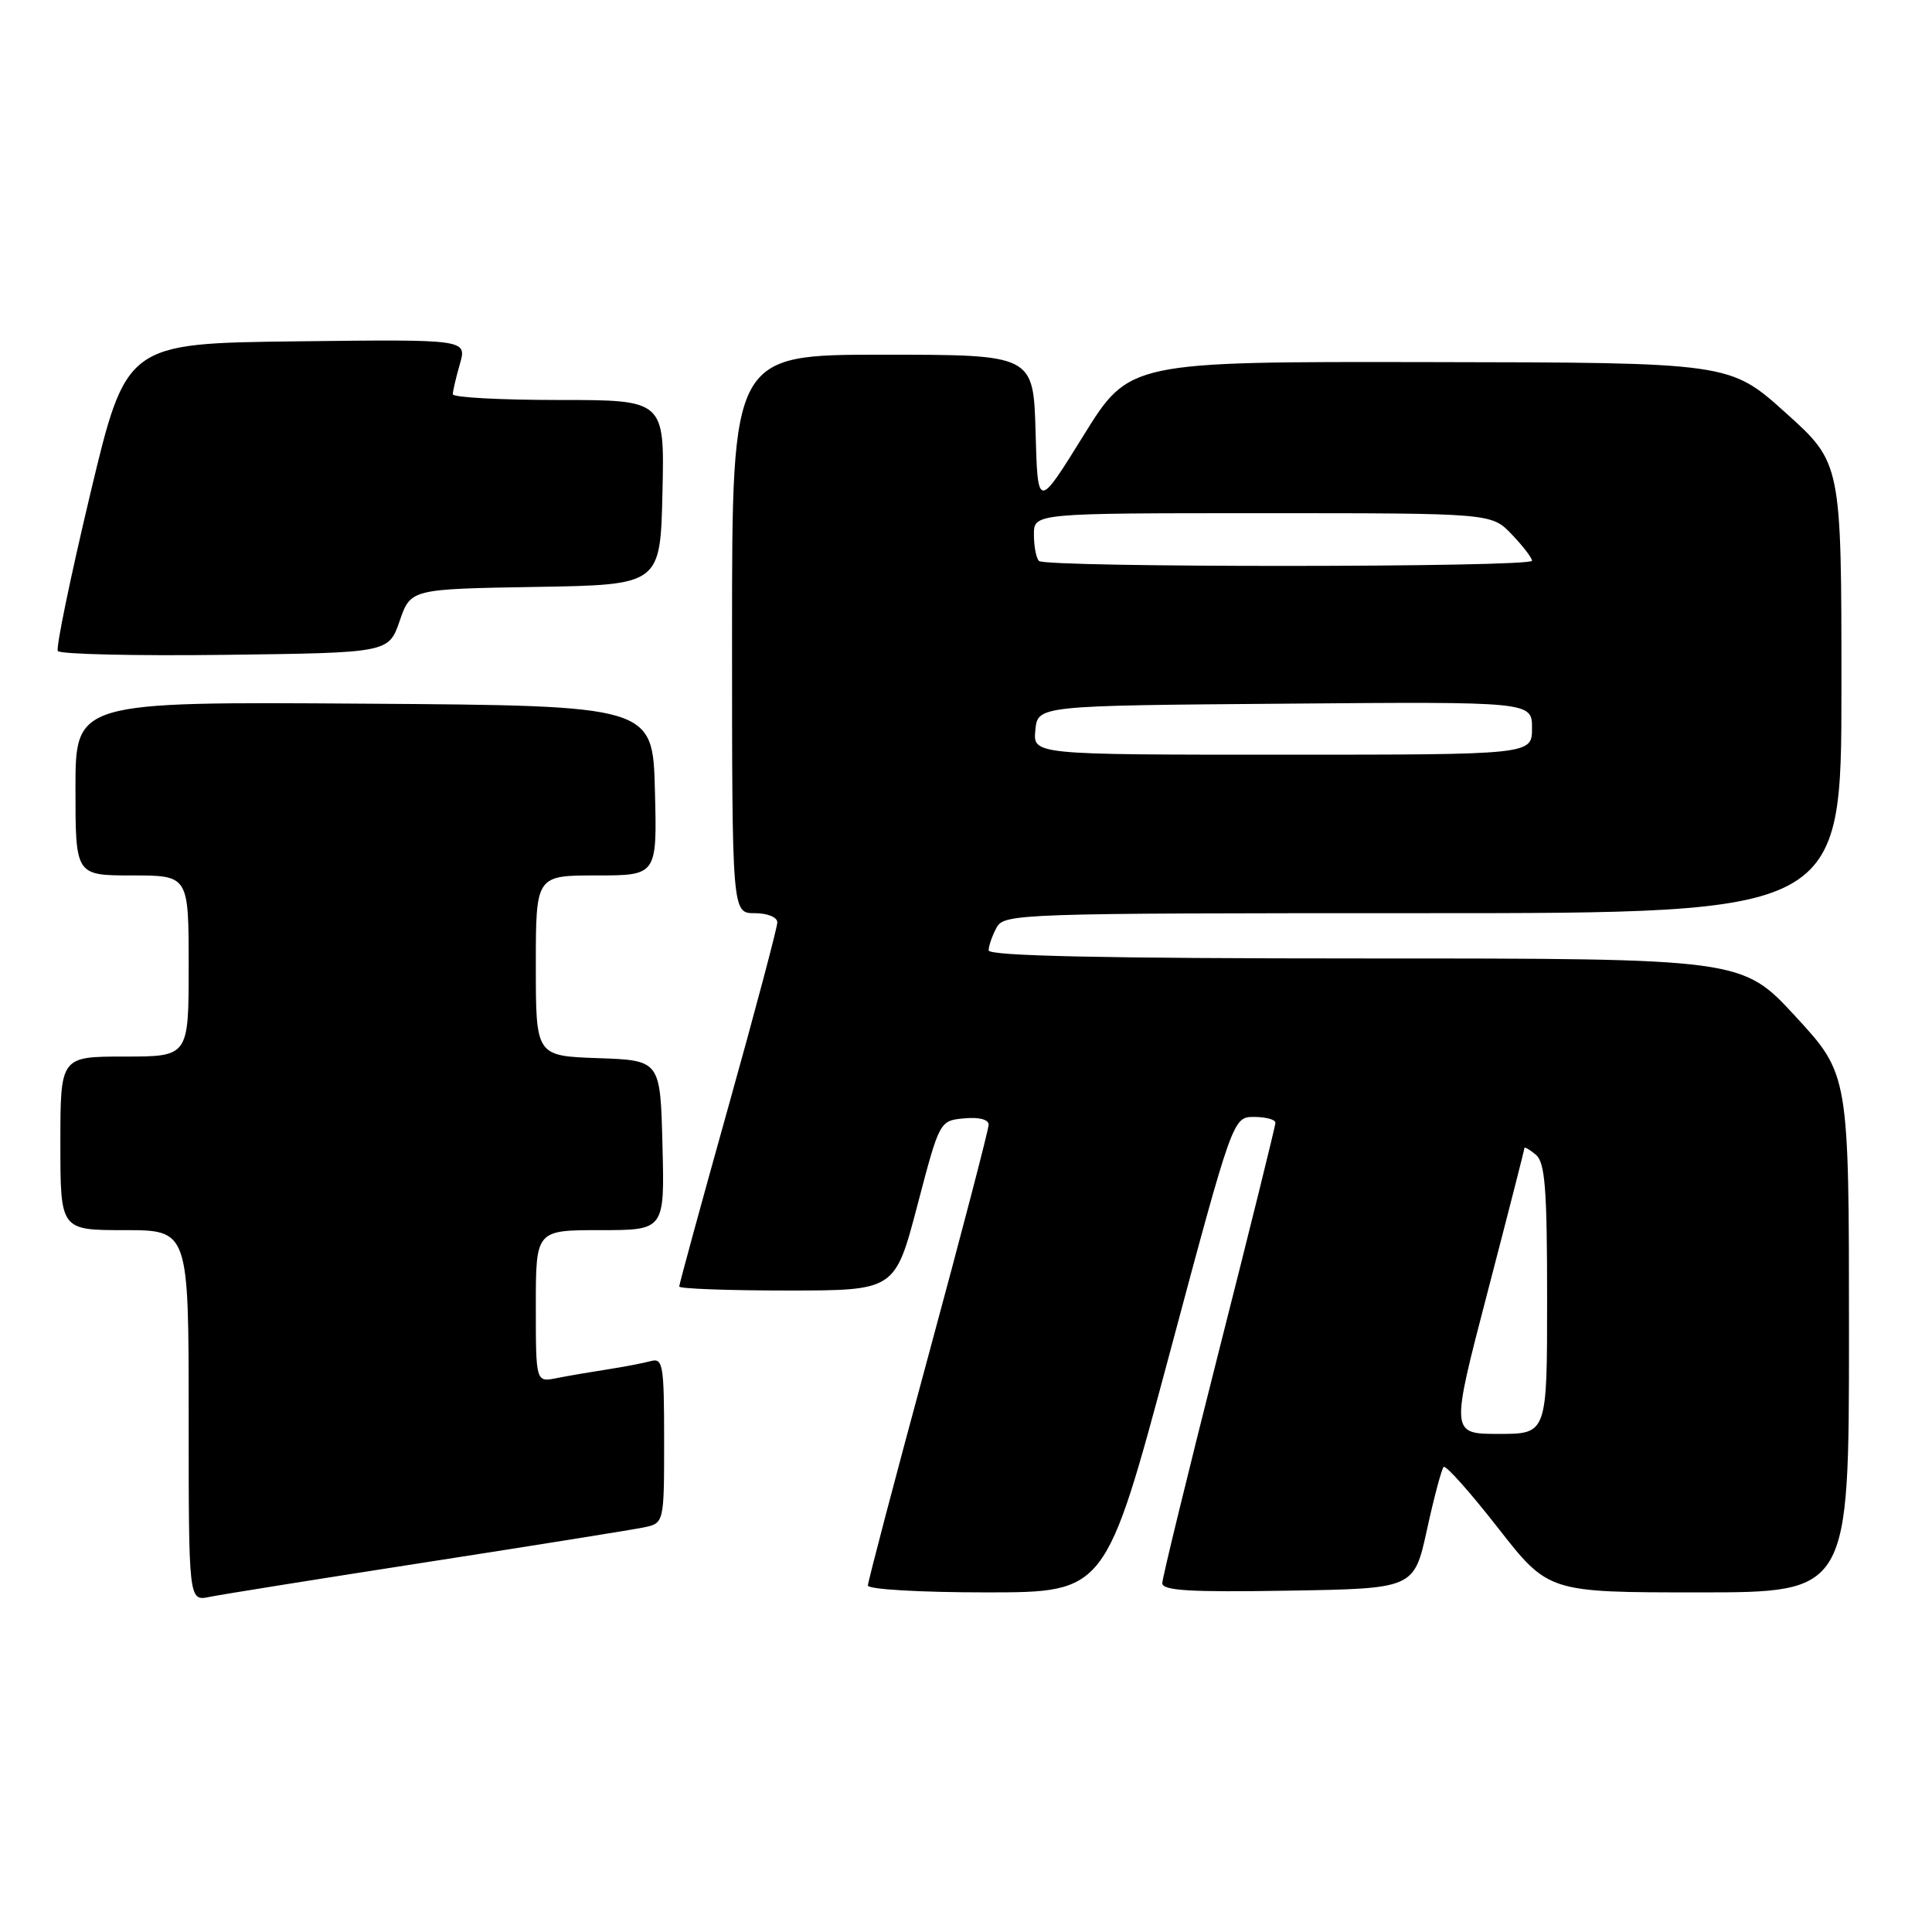 <?xml version="1.0" encoding="UTF-8" standalone="no"?>
<!DOCTYPE svg PUBLIC "-//W3C//DTD SVG 1.1//EN" "http://www.w3.org/Graphics/SVG/1.1/DTD/svg11.dtd" >
<svg xmlns="http://www.w3.org/2000/svg" xmlns:xlink="http://www.w3.org/1999/xlink" version="1.1" viewBox="0 0 256 256">
 <g >
 <path fill="currentColor"
d=" M 56.50 207.00 C 70.80 204.78 83.74 202.71 85.25 202.40 C 88.00 201.84 88.00 201.84 88.00 190.85 C 88.00 180.87 87.84 179.91 86.25 180.35 C 85.29 180.61 82.70 181.11 80.50 181.45 C 78.30 181.79 75.26 182.31 73.75 182.61 C 71.00 183.16 71.00 183.16 71.00 173.08 C 71.00 163.00 71.00 163.00 79.53 163.00 C 88.07 163.00 88.07 163.00 87.78 151.75 C 87.50 140.50 87.50 140.50 79.25 140.21 C 71.00 139.92 71.00 139.92 71.00 127.96 C 71.00 116.00 71.00 116.00 79.03 116.00 C 87.07 116.00 87.07 116.00 86.78 104.75 C 86.50 93.50 86.50 93.50 48.25 93.24 C 10.00 92.98 10.00 92.98 10.00 104.49 C 10.00 116.00 10.00 116.00 17.50 116.00 C 25.00 116.00 25.00 116.00 25.00 128.00 C 25.00 140.00 25.00 140.00 16.50 140.00 C 8.00 140.00 8.00 140.00 8.00 151.50 C 8.00 163.00 8.00 163.00 16.50 163.00 C 25.00 163.00 25.00 163.00 25.00 187.58 C 25.00 212.16 25.00 212.16 27.75 211.60 C 29.26 211.29 42.20 209.22 56.50 207.00 Z  M 154.94 179.50 C 163.37 148.00 163.37 148.00 166.19 148.00 C 167.73 148.00 169.00 148.35 169.00 148.77 C 169.00 149.19 165.63 162.80 161.51 179.02 C 157.40 195.23 154.02 209.07 154.01 209.77 C 154.00 210.77 157.69 210.99 170.69 210.77 C 187.37 210.50 187.37 210.50 189.08 202.69 C 190.02 198.39 191.02 194.65 191.29 194.38 C 191.57 194.10 194.80 197.73 198.48 202.44 C 205.17 211.00 205.17 211.00 225.08 211.00 C 245.00 211.00 245.00 211.00 245.00 176.69 C 245.00 142.37 245.00 142.37 237.92 134.69 C 230.83 127.00 230.83 127.00 180.92 127.00 C 146.25 127.00 131.00 126.67 131.00 125.93 C 131.00 125.35 131.47 124.00 132.04 122.93 C 133.04 121.06 134.72 121.00 188.54 121.00 C 244.00 121.00 244.00 121.00 244.00 91.17 C 244.00 61.34 244.00 61.34 236.60 54.69 C 229.21 48.04 229.21 48.04 189.42 47.98 C 149.64 47.91 149.64 47.91 143.57 57.71 C 137.50 67.50 137.50 67.50 137.22 57.25 C 136.93 47.00 136.93 47.00 116.97 47.00 C 97.00 47.00 97.00 47.00 97.00 84.00 C 97.00 121.00 97.00 121.00 100.00 121.00 C 101.69 121.00 103.00 121.53 103.00 122.22 C 103.00 122.88 100.08 133.90 96.50 146.69 C 92.92 159.48 90.00 170.18 90.00 170.47 C 90.00 170.76 96.43 171.00 104.30 171.00 C 118.59 171.00 118.59 171.00 121.55 159.75 C 124.50 148.50 124.50 148.50 127.75 148.19 C 129.72 148.00 131.00 148.33 131.00 149.03 C 131.00 149.66 127.40 163.46 123.00 179.69 C 118.60 195.91 115.00 209.60 115.00 210.09 C 115.00 210.60 122.00 211.00 130.75 211.00 C 146.50 210.99 146.50 210.99 154.94 179.50 Z  M 52.96 82.27 C 54.42 78.05 54.42 78.05 70.96 77.77 C 87.50 77.50 87.50 77.50 87.78 65.25 C 88.06 53.00 88.06 53.00 74.03 53.00 C 66.31 53.00 60.00 52.66 60.00 52.24 C 60.00 51.83 60.42 50.02 60.94 48.22 C 61.87 44.96 61.87 44.96 39.30 45.23 C 16.72 45.50 16.72 45.50 11.95 65.49 C 9.33 76.49 7.40 85.84 7.66 86.26 C 7.93 86.69 17.90 86.92 29.82 86.77 C 51.50 86.50 51.50 86.50 52.96 82.27 Z  M 197.10 171.25 C 199.79 160.94 201.99 152.33 201.99 152.13 C 202.00 151.92 202.68 152.32 203.50 153.00 C 204.73 154.02 205.00 157.45 205.00 172.12 C 205.00 190.00 205.00 190.00 198.60 190.00 C 192.21 190.00 192.21 190.00 197.10 171.25 Z  M 137.19 96.75 C 137.50 93.50 137.50 93.50 170.25 93.24 C 203.00 92.97 203.00 92.97 203.00 96.49 C 203.00 100.00 203.00 100.00 169.94 100.00 C 136.87 100.00 136.87 100.00 137.19 96.75 Z  M 137.67 74.33 C 137.30 73.97 137.00 72.39 137.00 70.83 C 137.00 68.00 137.00 68.00 167.31 68.00 C 197.63 68.00 197.63 68.00 200.31 70.80 C 201.79 72.35 203.00 73.92 203.00 74.30 C 203.00 75.20 138.56 75.22 137.67 74.33 Z "/>
</g>
</svg>